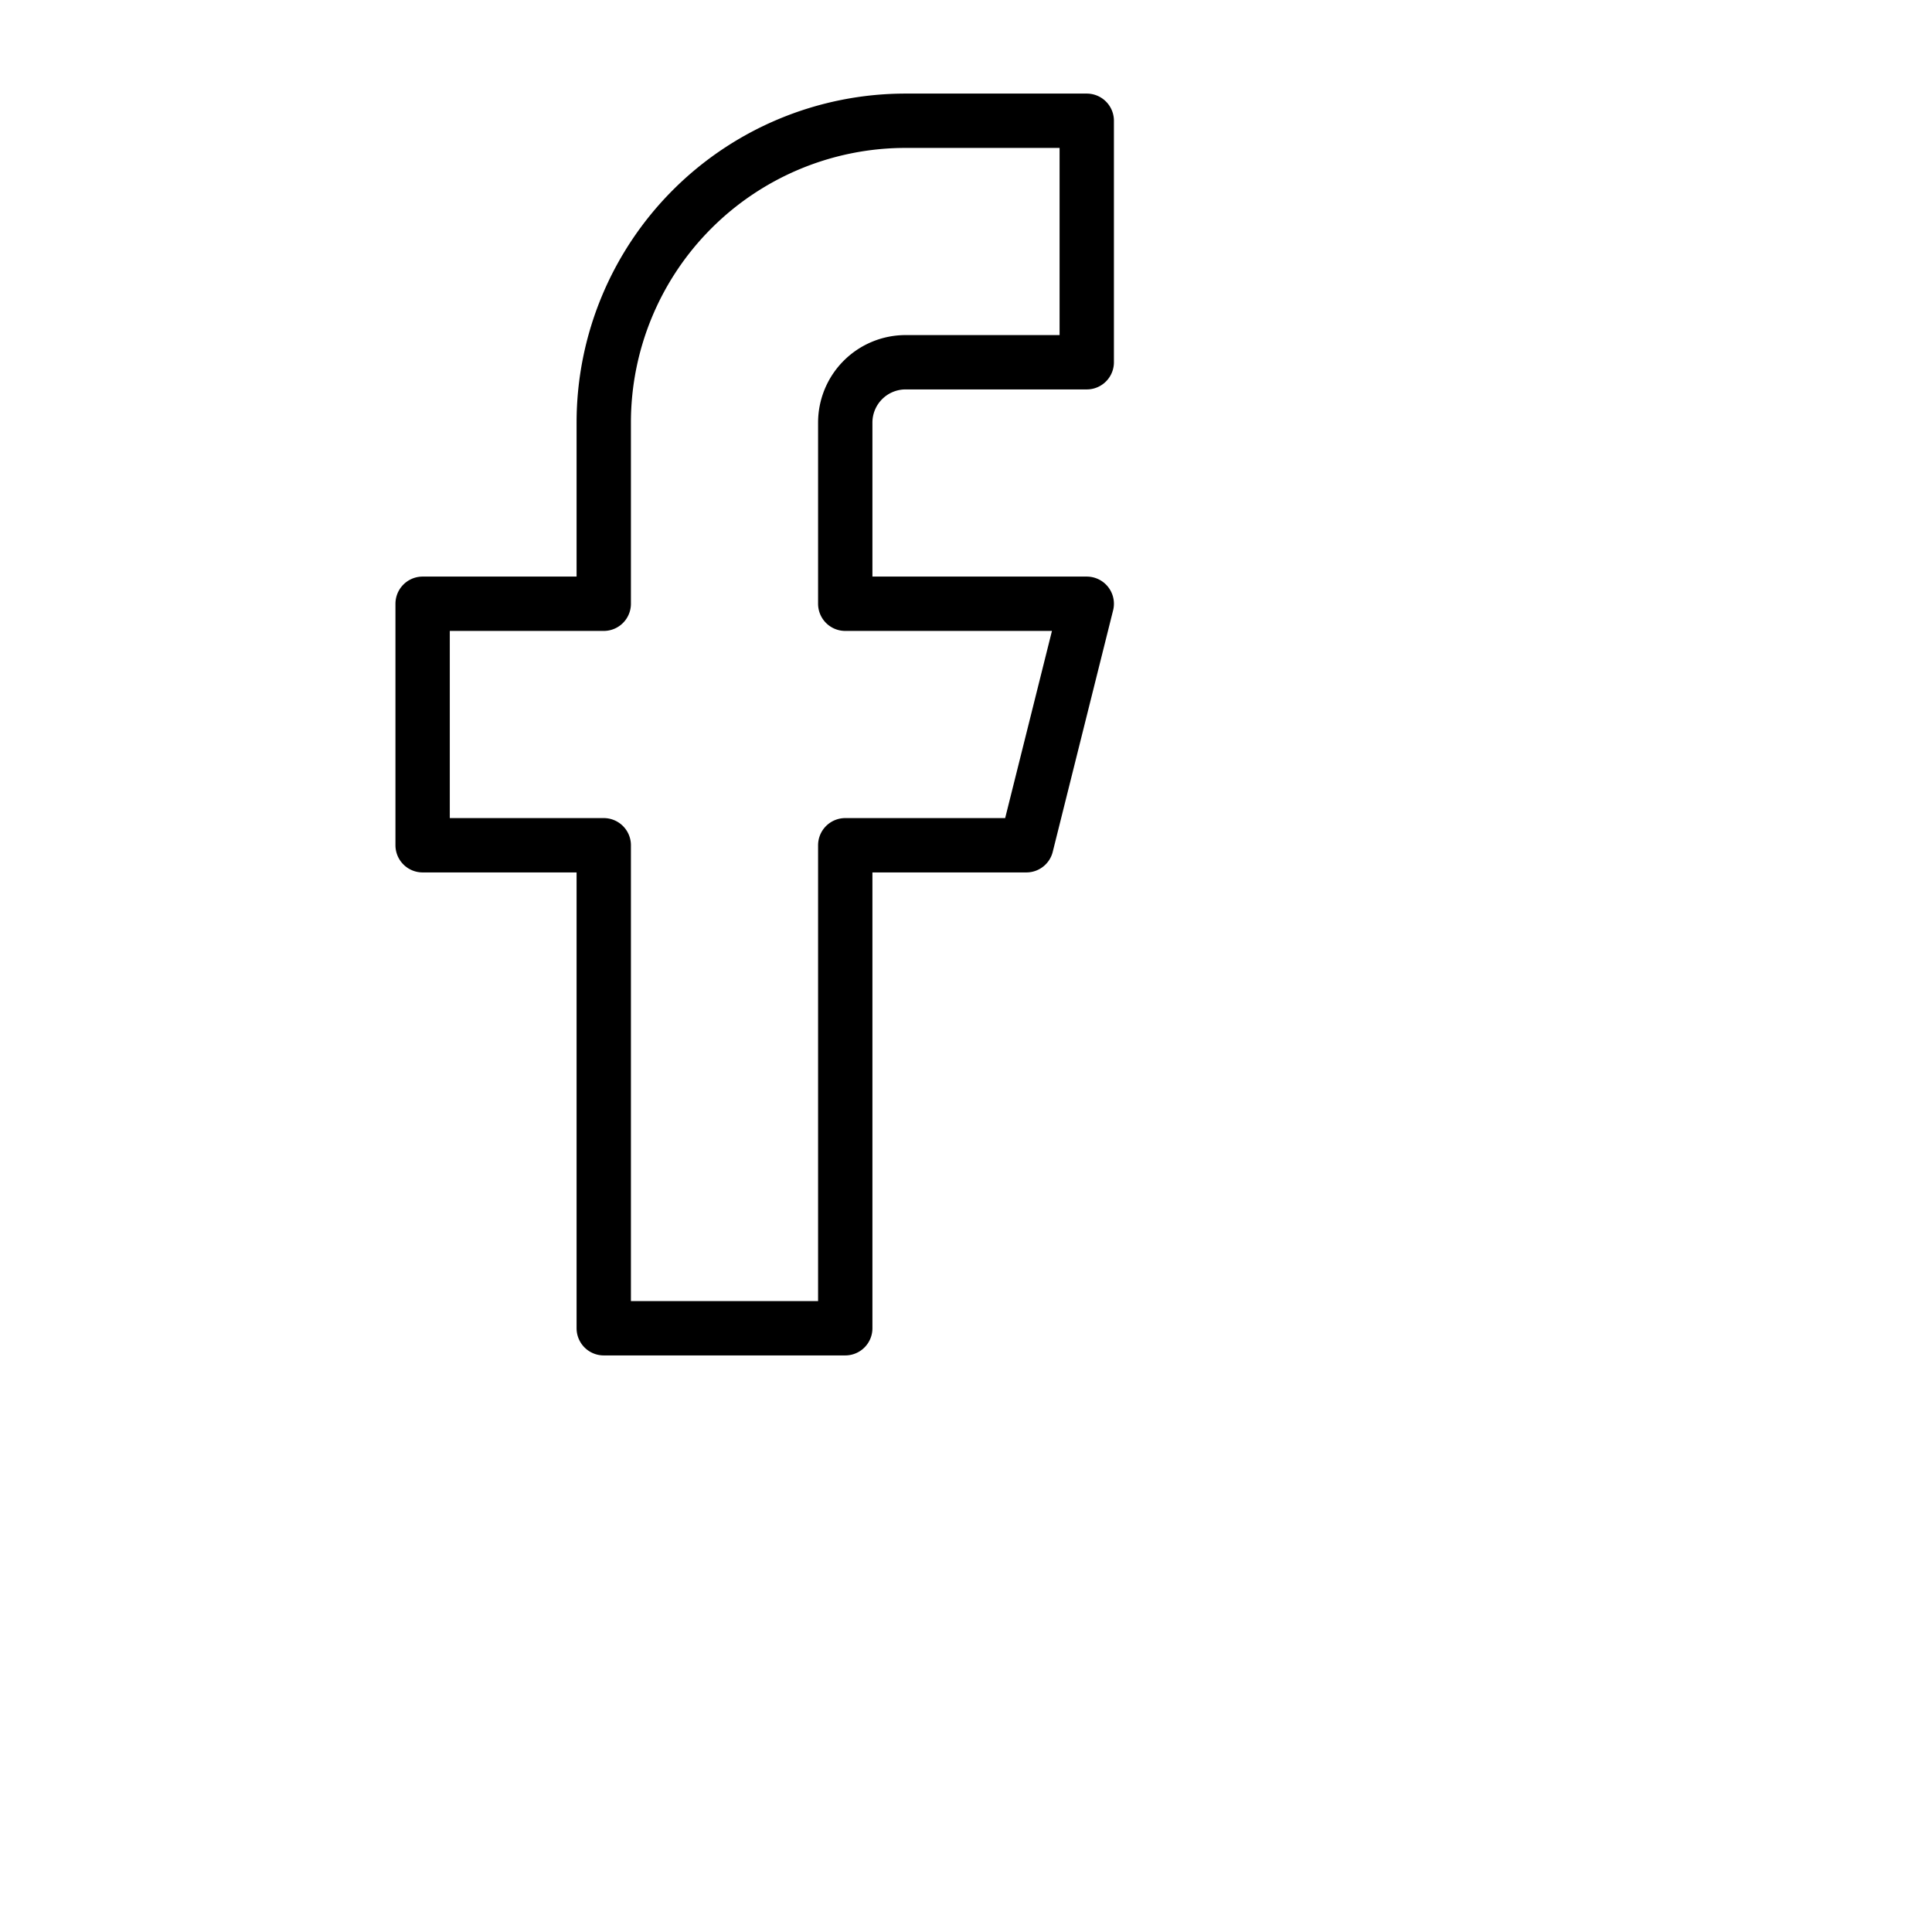 <svg xmlns="http://www.w3.org/2000/svg" width="64" height="64" viewBox="0 0 32 32" fill="none" stroke="#000000" stroke-width=".9" stroke-linecap="round" stroke-linejoin="round" class="feather feather-facebook"><path d="M18 2h-3a5 5 0 0 0-5 5v3H7v4h3v8h4v-8h3l1-4h-4V7a1 1 0 0 1 1-1h3z"></path></svg>